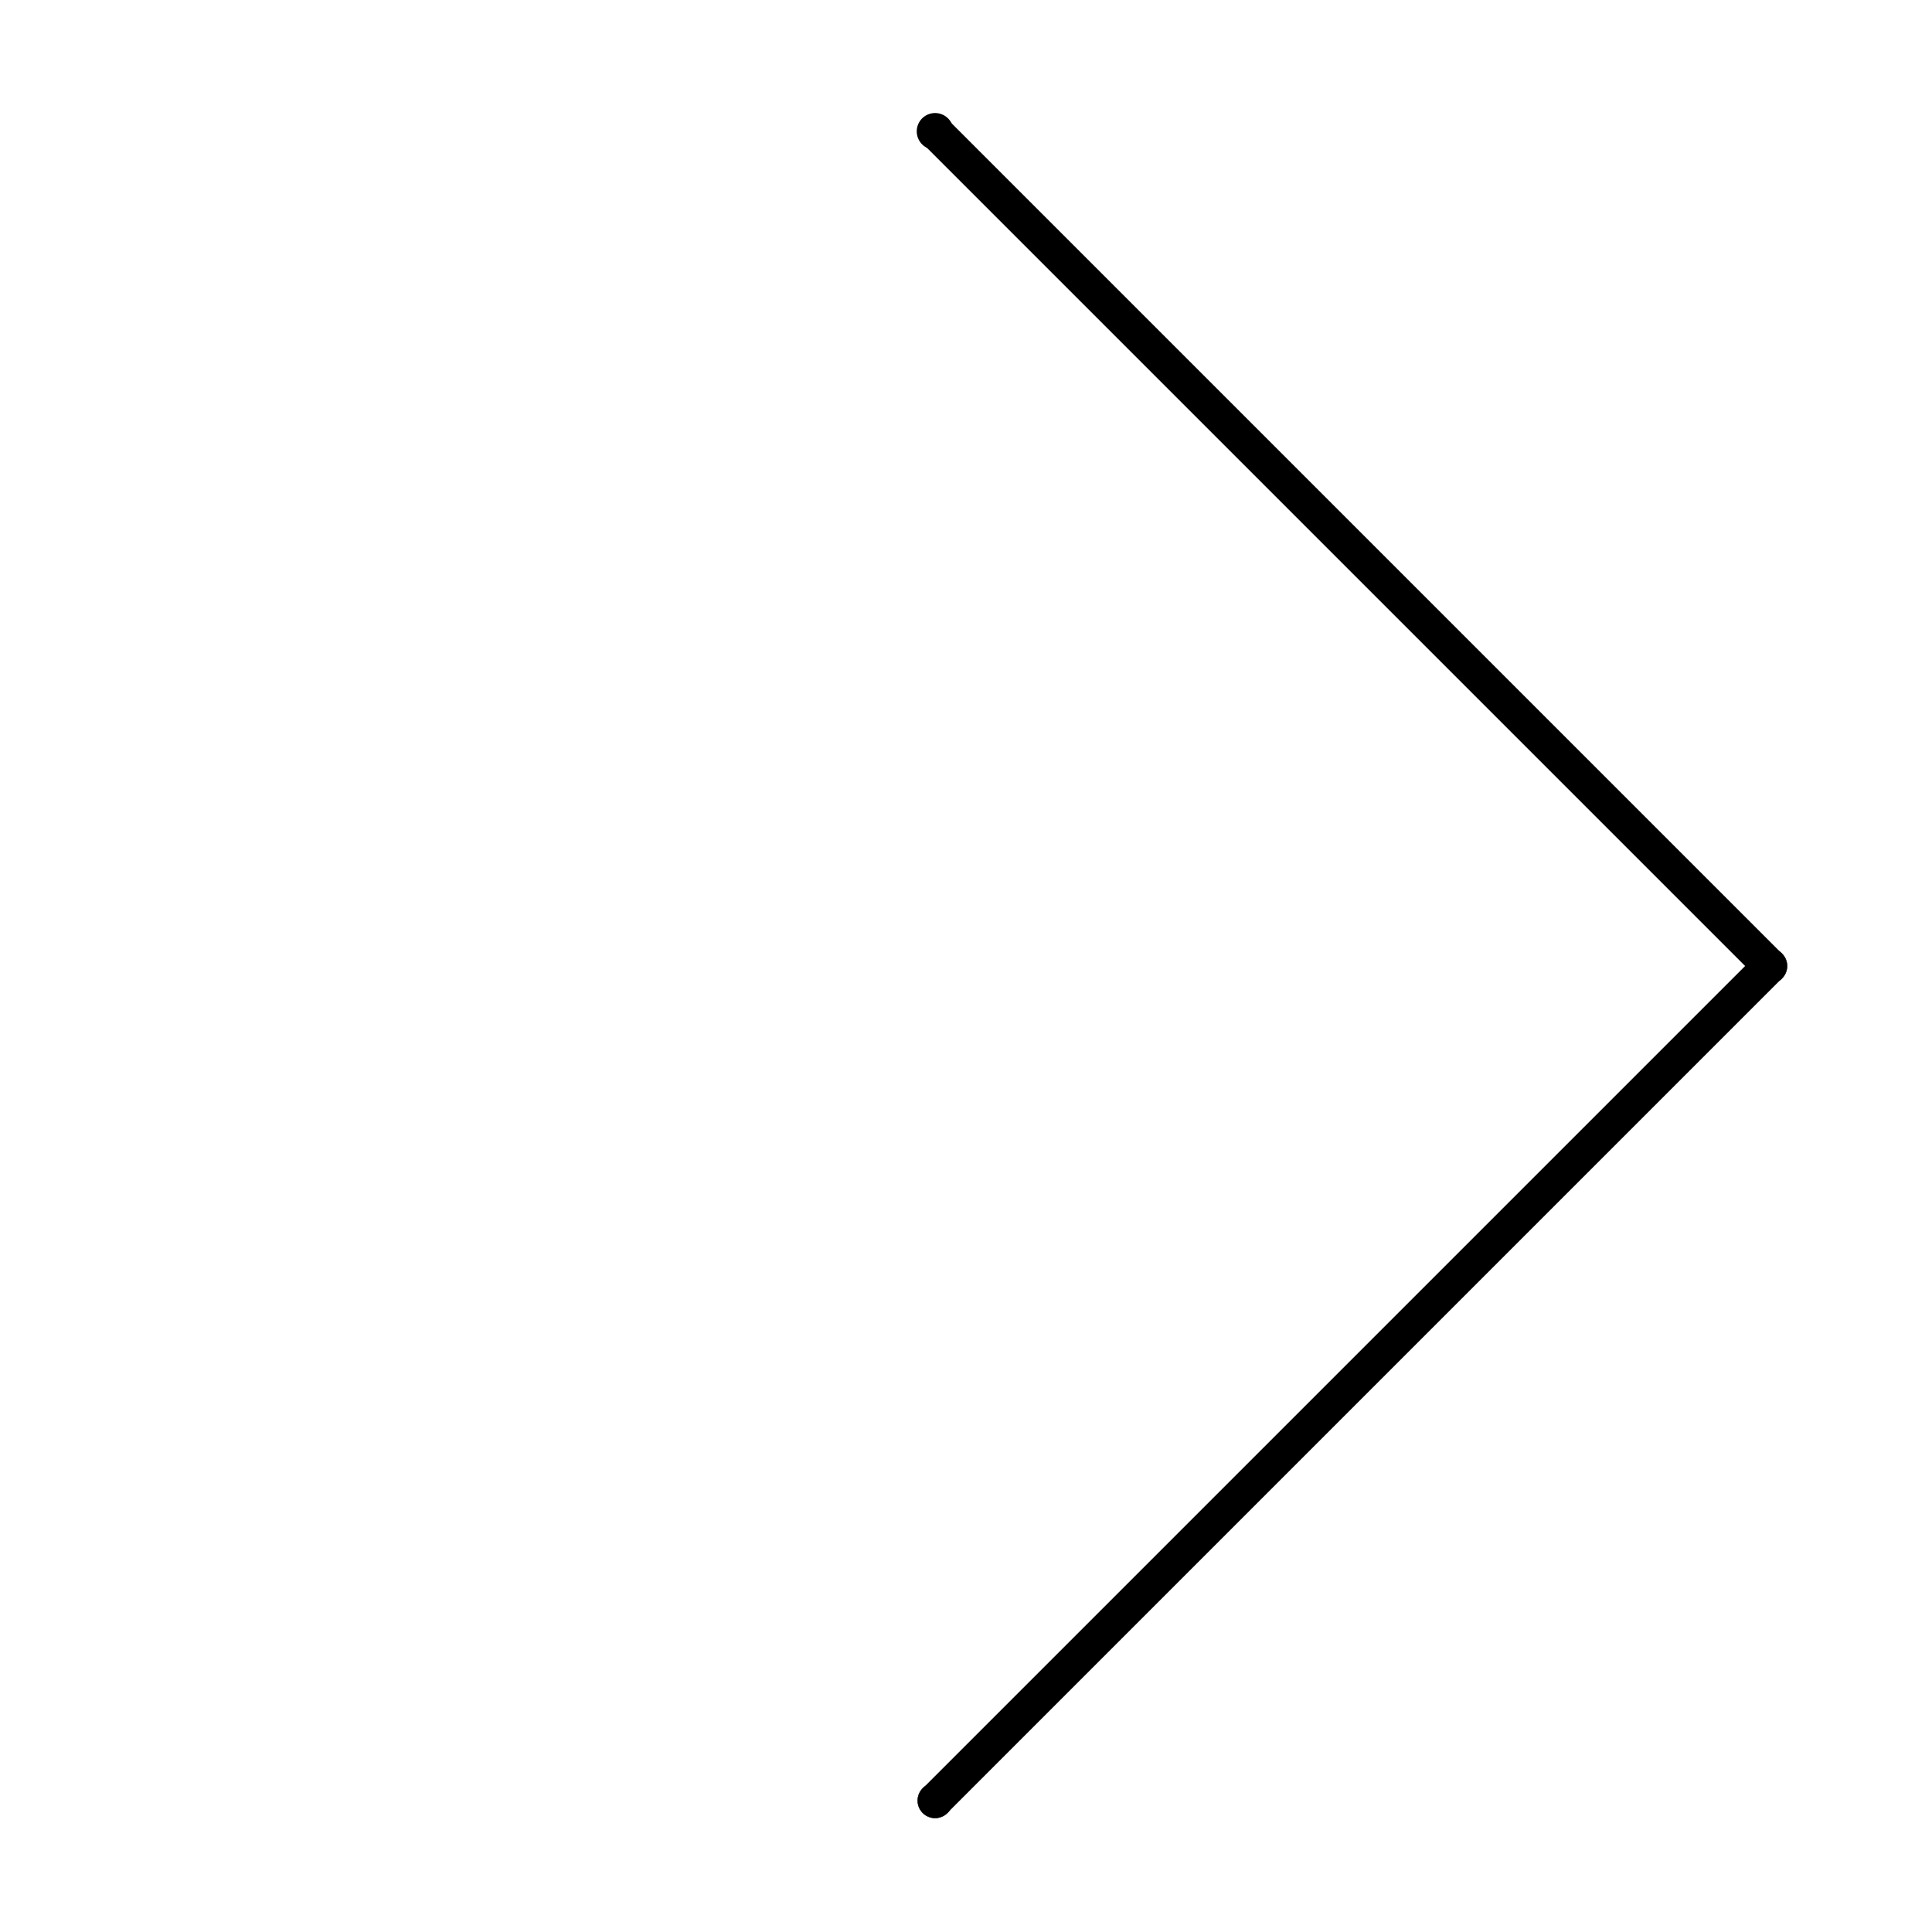 <?xml version="1.0" encoding="utf-8"?>
<!-- Generator: Adobe Illustrator 16.0.0, SVG Export Plug-In . SVG Version: 6.00 Build 0)  -->
<!DOCTYPE svg PUBLIC "-//W3C//DTD SVG 1.1//EN" "http://www.w3.org/Graphics/SVG/1.1/DTD/svg11.dtd">
<svg version="1.1" id="Layer_1" xmlns="http://www.w3.org/2000/svg" xmlns:xlink="http://www.w3.org/1999/xlink" x="0px" y="0px"
	 width="1000px" height="1000px" viewBox="0 0 1000 1000" enable-background="new 0 0 1000 1000" xml:space="preserve">
<line fill="none" stroke="#000000" stroke-width="18" stroke-miterlimit="10" x1="484" y1="932" x2="916" y2="500"/>
<line fill="none" stroke="#000000" stroke-width="18" stroke-miterlimit="10" x1="484" y1="68" x2="916" y2="500"/>
<circle stroke="#000000" stroke-width="0.25" stroke-miterlimit="10" cx="916" cy="500" r="9"/>
<circle stroke="#000000" stroke-miterlimit="10" cx="484" cy="68" r="9"/>
<circle stroke="#000000" stroke-width="0.25" stroke-miterlimit="10" cx="484" cy="932" r="9"/>
</svg>
